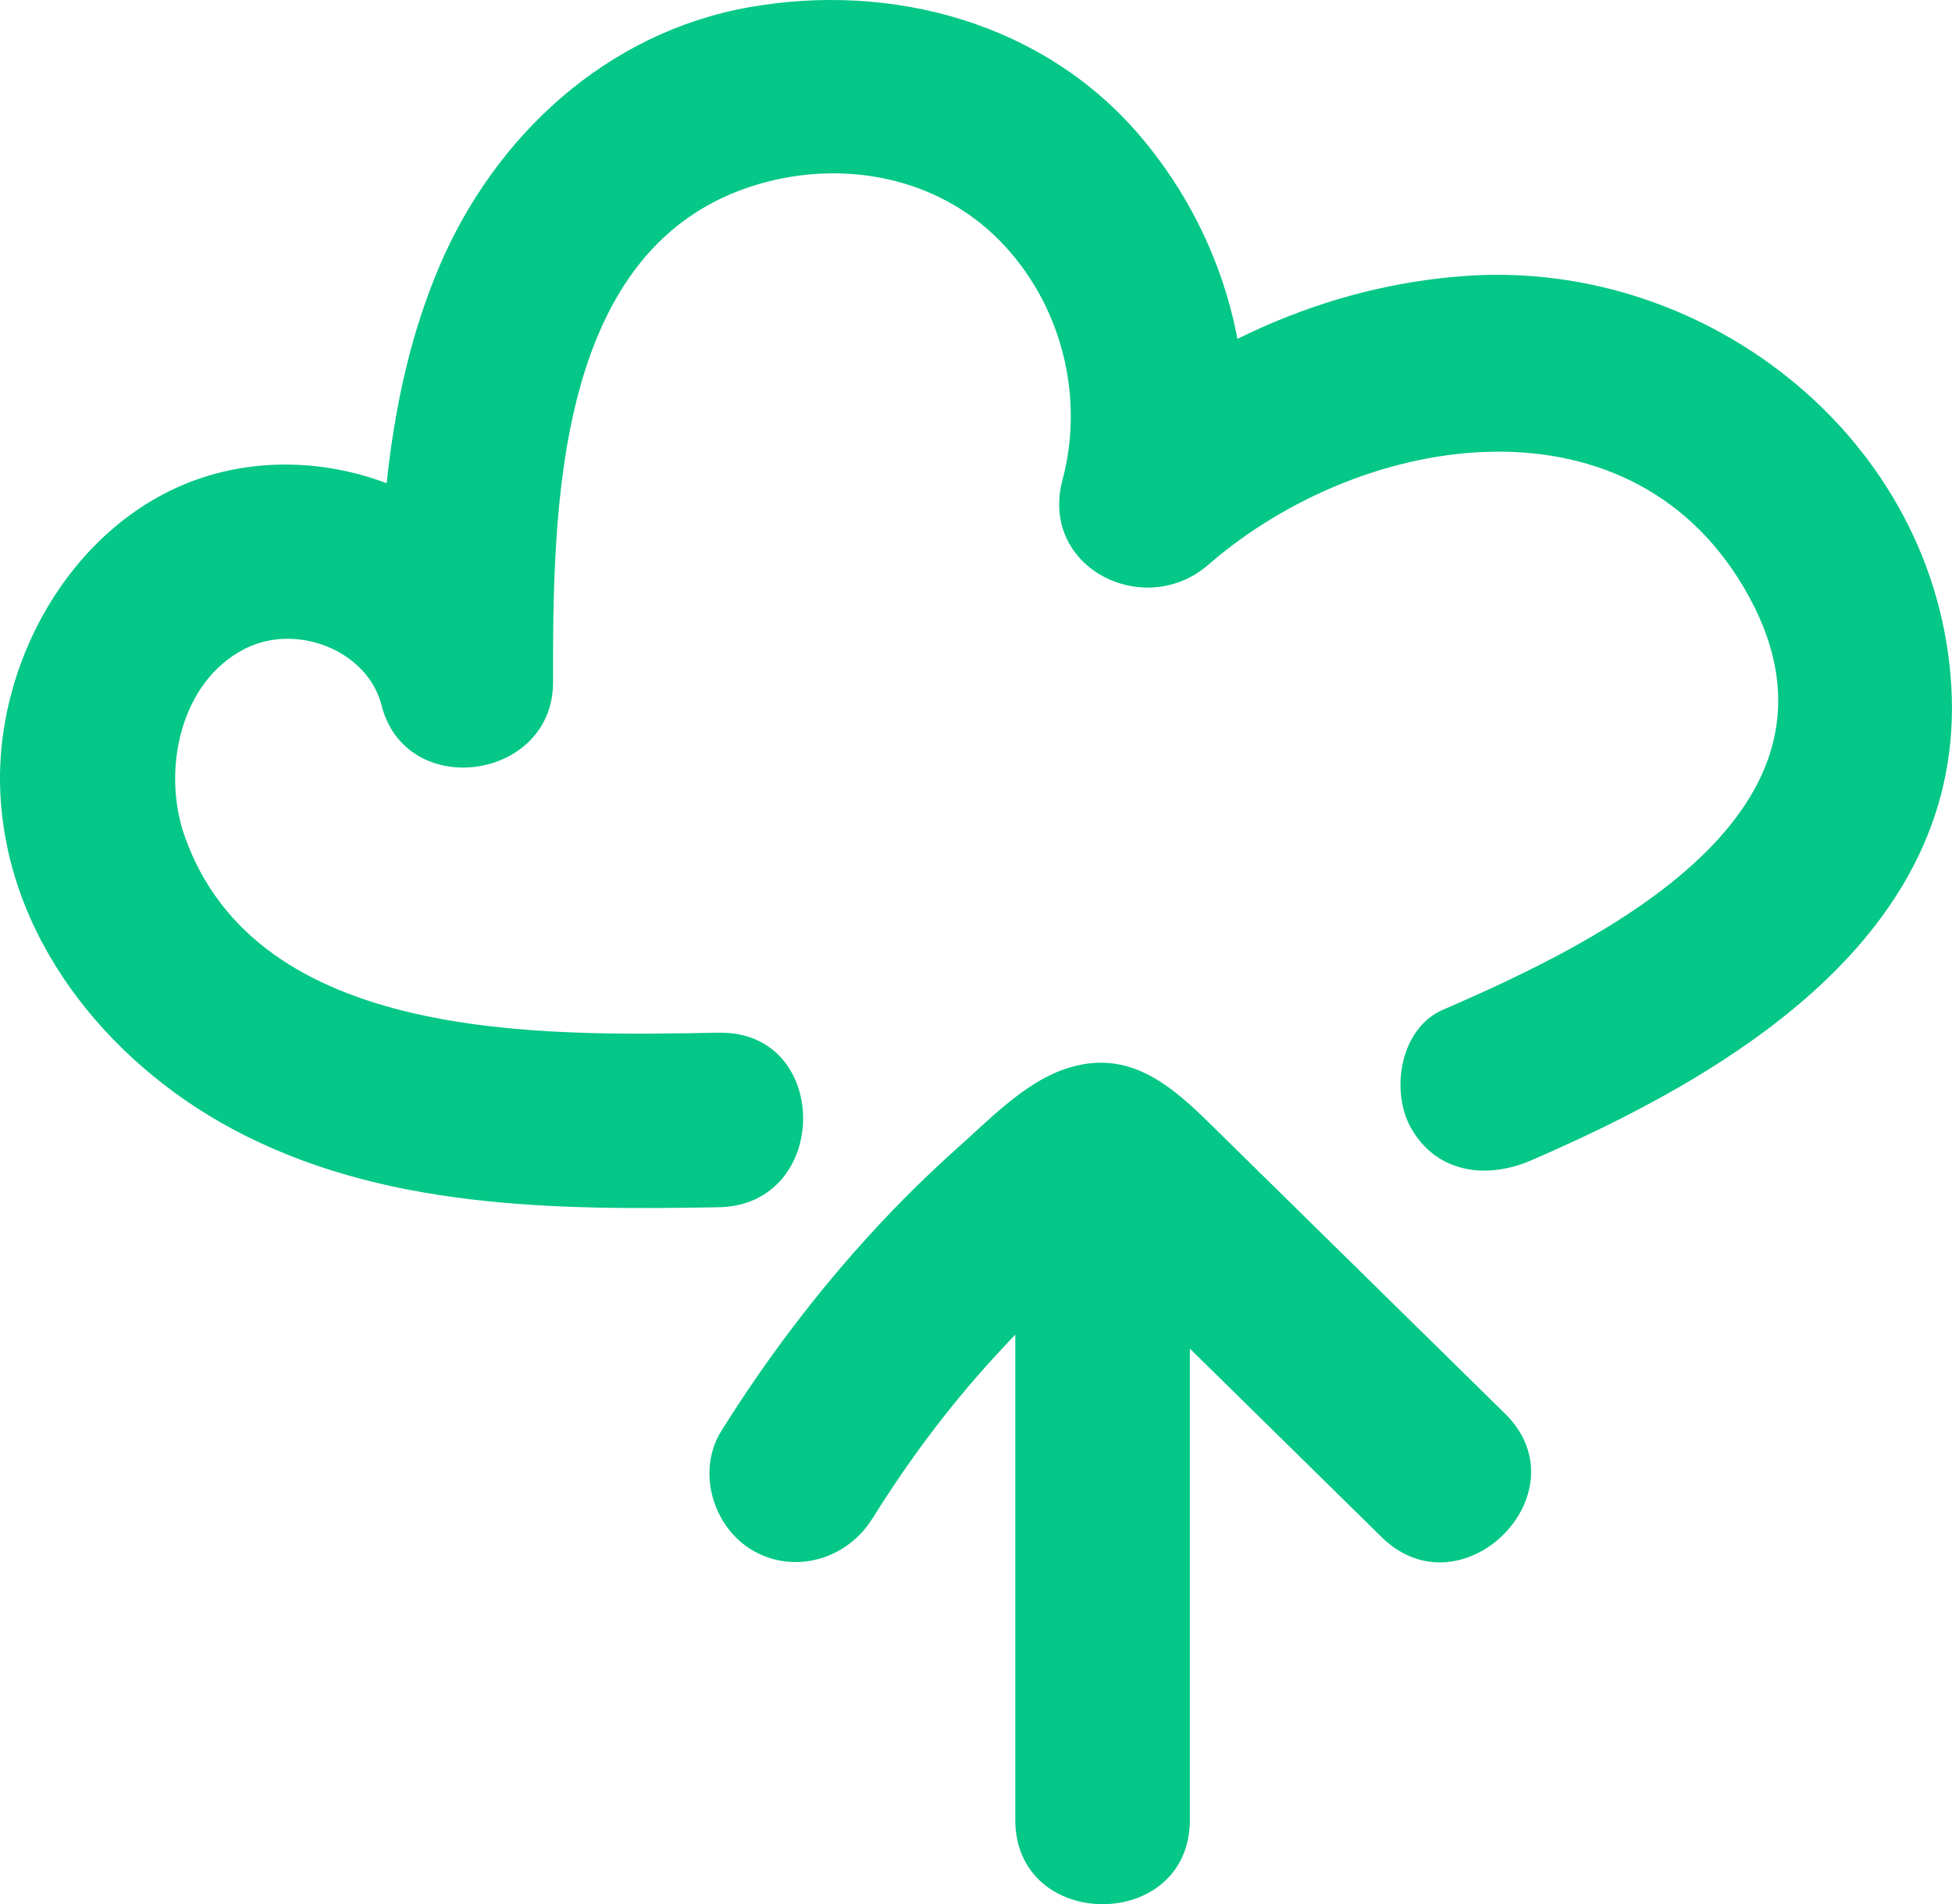 <svg xmlns="http://www.w3.org/2000/svg" width="55.917" height="54.558" viewBox="0 0 55.917 54.558" creator="Katerina Limpitsouni"><path d="M20.592,29.588c-5.037,.092-13.243,.298-15.313-5.662-.634-1.826-.141-4.393,1.747-5.343,1.481-.745,3.508,.06,3.906,1.63,.696,2.743,4.913,2.152,4.911-.665-.004-4.938,.022-12.565,5.901-14.276,2.422-.705,5.109-.201,6.902,1.631,1.753,1.791,2.432,4.438,1.791,6.845-.672,2.523,2.348,4.023,4.178,2.432,4.469-3.884,12.243-5.065,15.499,.935,3.336,6.146-4.22,9.843-8.779,11.816-1.239,.536-1.52,2.355-.897,3.42,.749,1.28,2.176,1.435,3.42,.897,5.659-2.448,12.454-6.439,12.04-13.579-.409-7.045-6.936-12.212-13.823-11.769-4.132,.266-7.896,2.05-10.996,4.744l4.178,2.432c1.048-3.931,.02-8.117-2.613-11.198C29.885,.646,25.552-.518,21.456,.208c-4.075,.722-7.275,3.682-8.866,7.415-1.597,3.748-1.75,7.906-1.747,11.926l4.911-.665c-1.013-3.992-5.407-6.283-9.327-5.376C2.434,14.431-.116,18.622,.004,22.568c.128,4.227,3.023,7.827,6.642,9.773,4.274,2.298,9.219,2.334,13.946,2.248,3.214-.059,3.224-5.059,0-5h0Z" fill="#05c787" origin="undraw"/><g><path d="M34.084,52.143v-18.971c0-3.217-5-3.223-5,0v18.971c0,3.217,5,3.223,5,0h0Z" fill="#05c787"/><path d="M24.979,43.528c1.038-1.664,2.151-3.161,3.462-4.6,.666-.732,1.364-1.435,2.09-2.107,.646-.598,1.443-1.395,2.107-1.714l-1.262,.341-.957-.41,.262,.257c.188,.229,.442,.434,.654,.643,.393,.386,.785,.772,1.178,1.157,.785,.772,1.57,1.543,2.355,2.315,1.57,1.543,3.14,3.087,4.71,4.63,2.297,2.258,5.835-1.275,3.536-3.536-1.919-1.886-3.838-3.773-5.757-5.659-.916-.9-1.832-1.801-2.748-2.701-1.203-1.182-2.42-2.139-4.196-1.482-1.106,.409-2.082,1.422-2.955,2.201-.855,.763-1.672,1.568-2.447,2.411-1.623,1.764-3.08,3.695-4.349,5.727-.715,1.146-.244,2.753,.897,3.42,1.197,.7,2.704,.252,3.42-.897h0Z" fill="#05c787"/></g></svg>